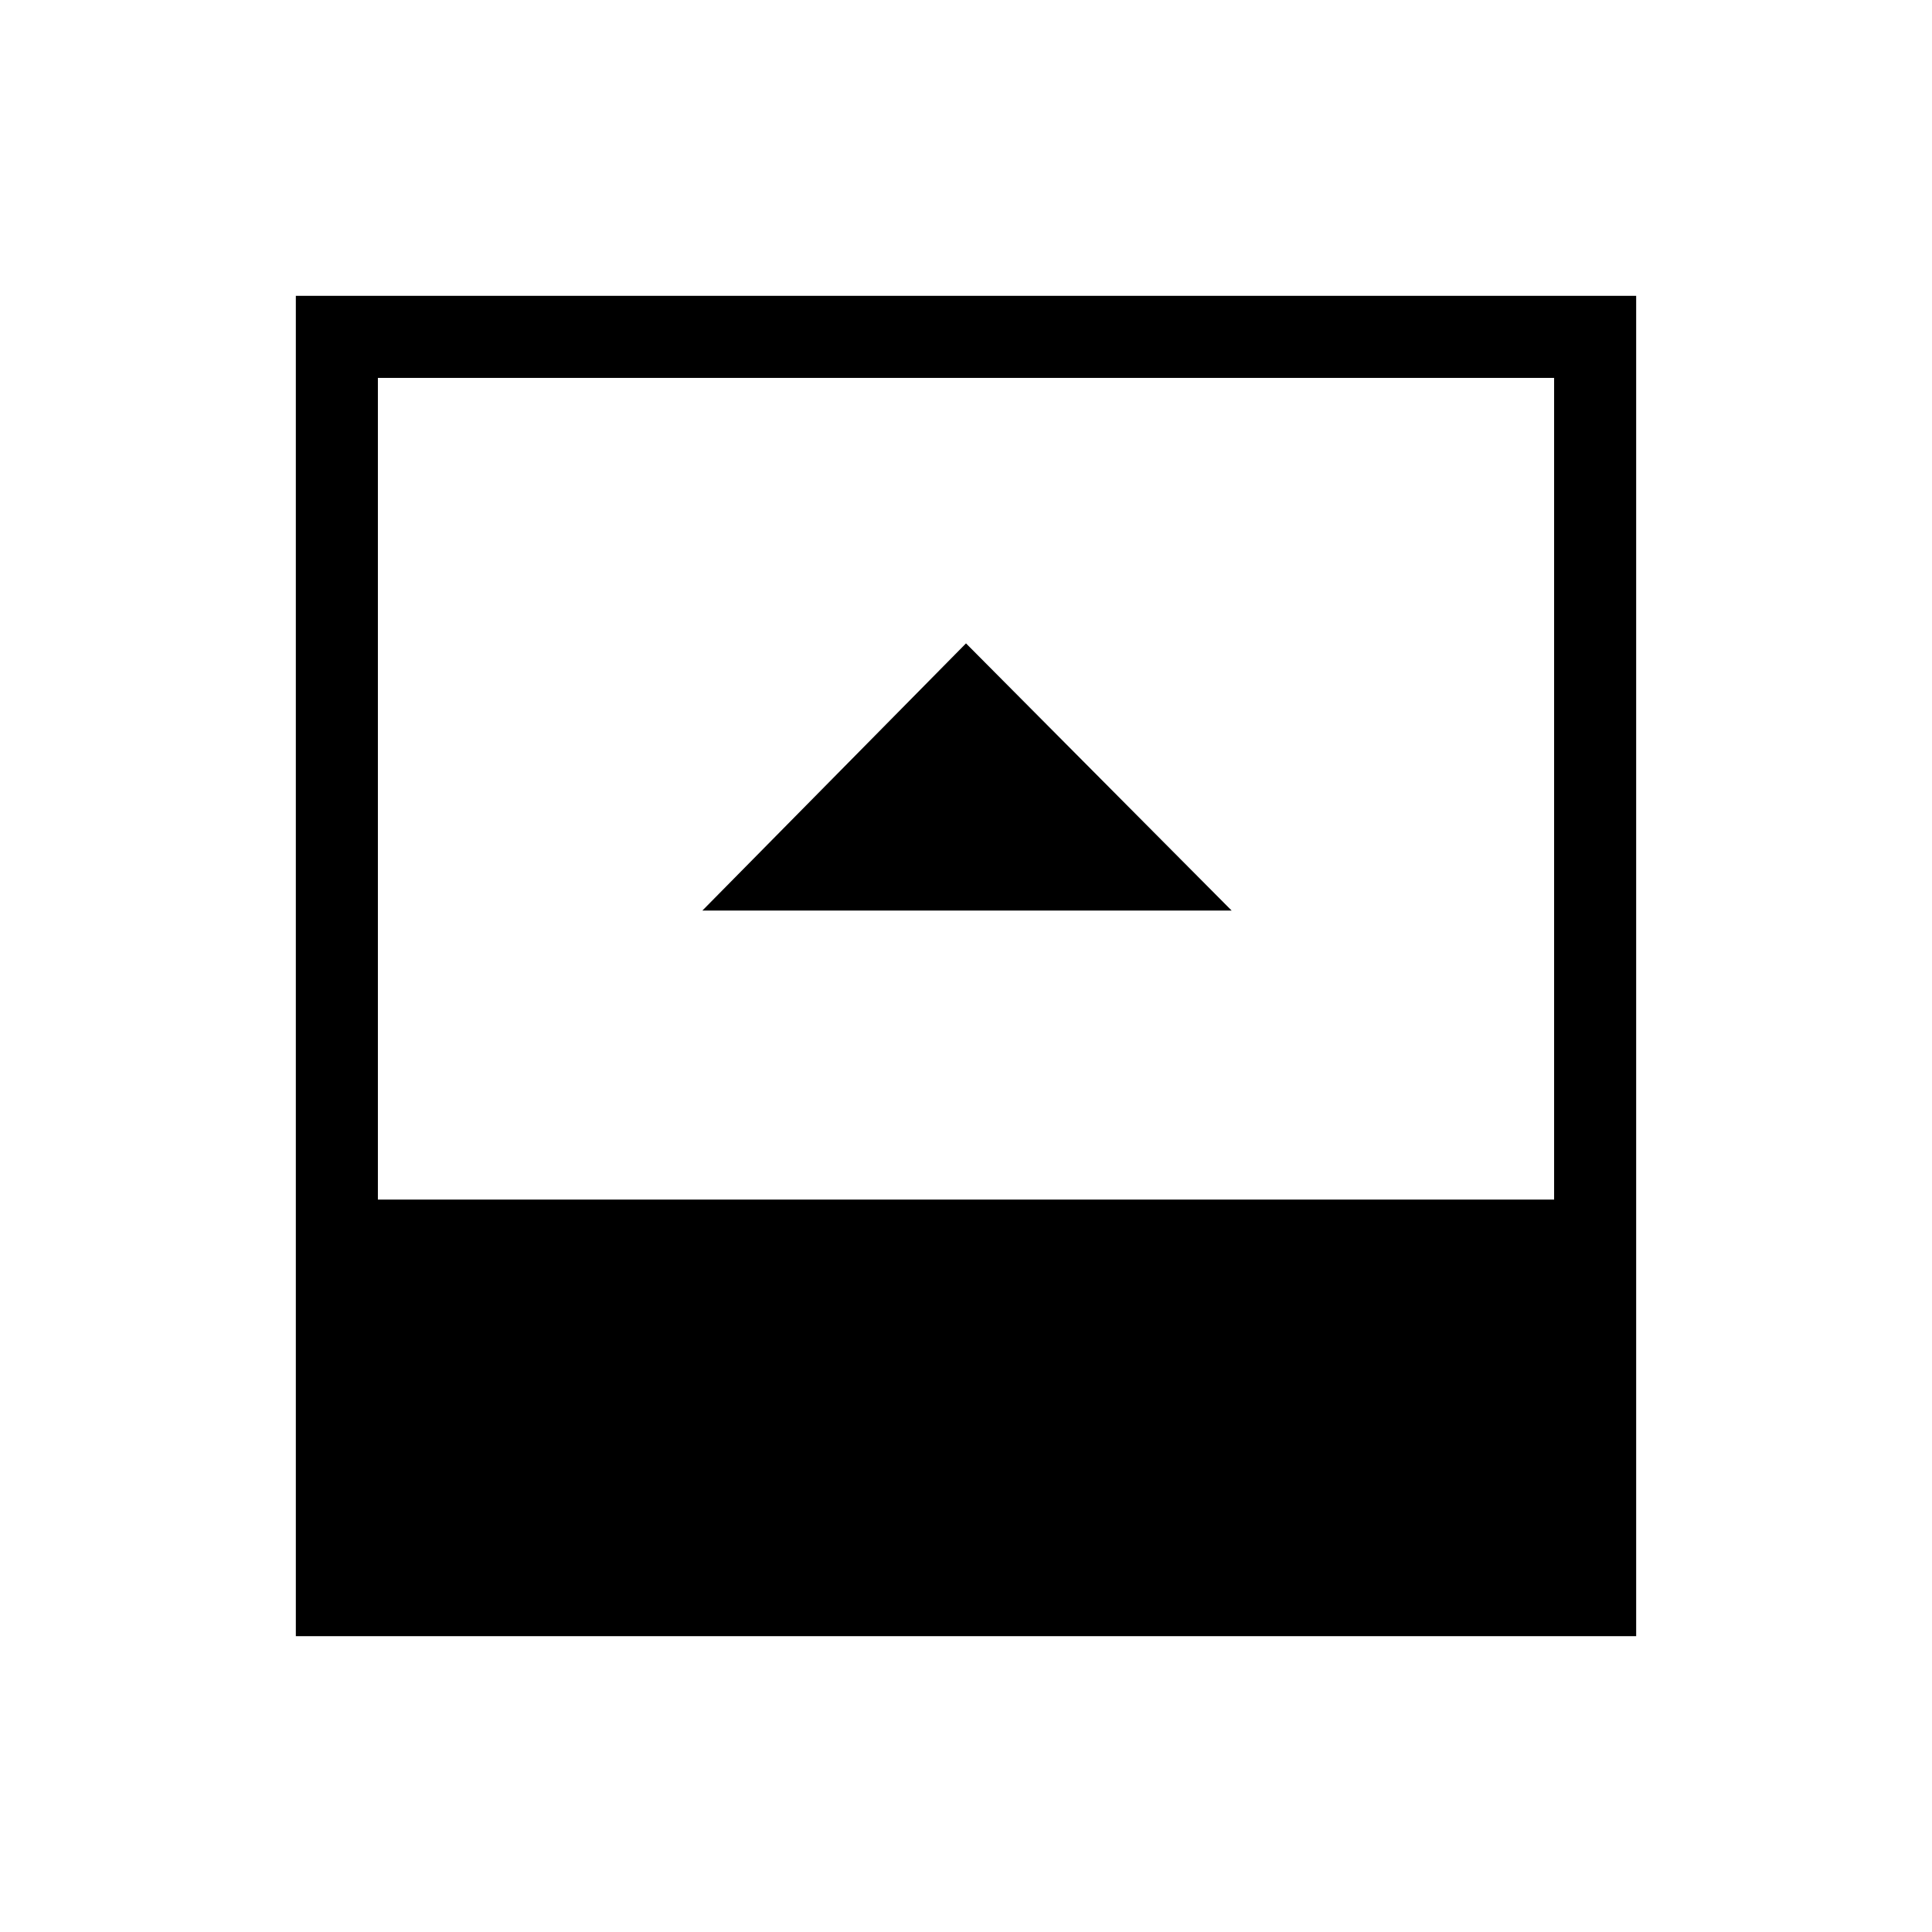 <svg xmlns="http://www.w3.org/2000/svg" height="48" viewBox="0 -960 960 960" width="48"><path d="M349-507.54h263L480-640.31 349-507.54ZM187.77-363.92h584.46v-408.31H187.77v408.31ZM147-147v-666h666v666H147Z"/></svg>